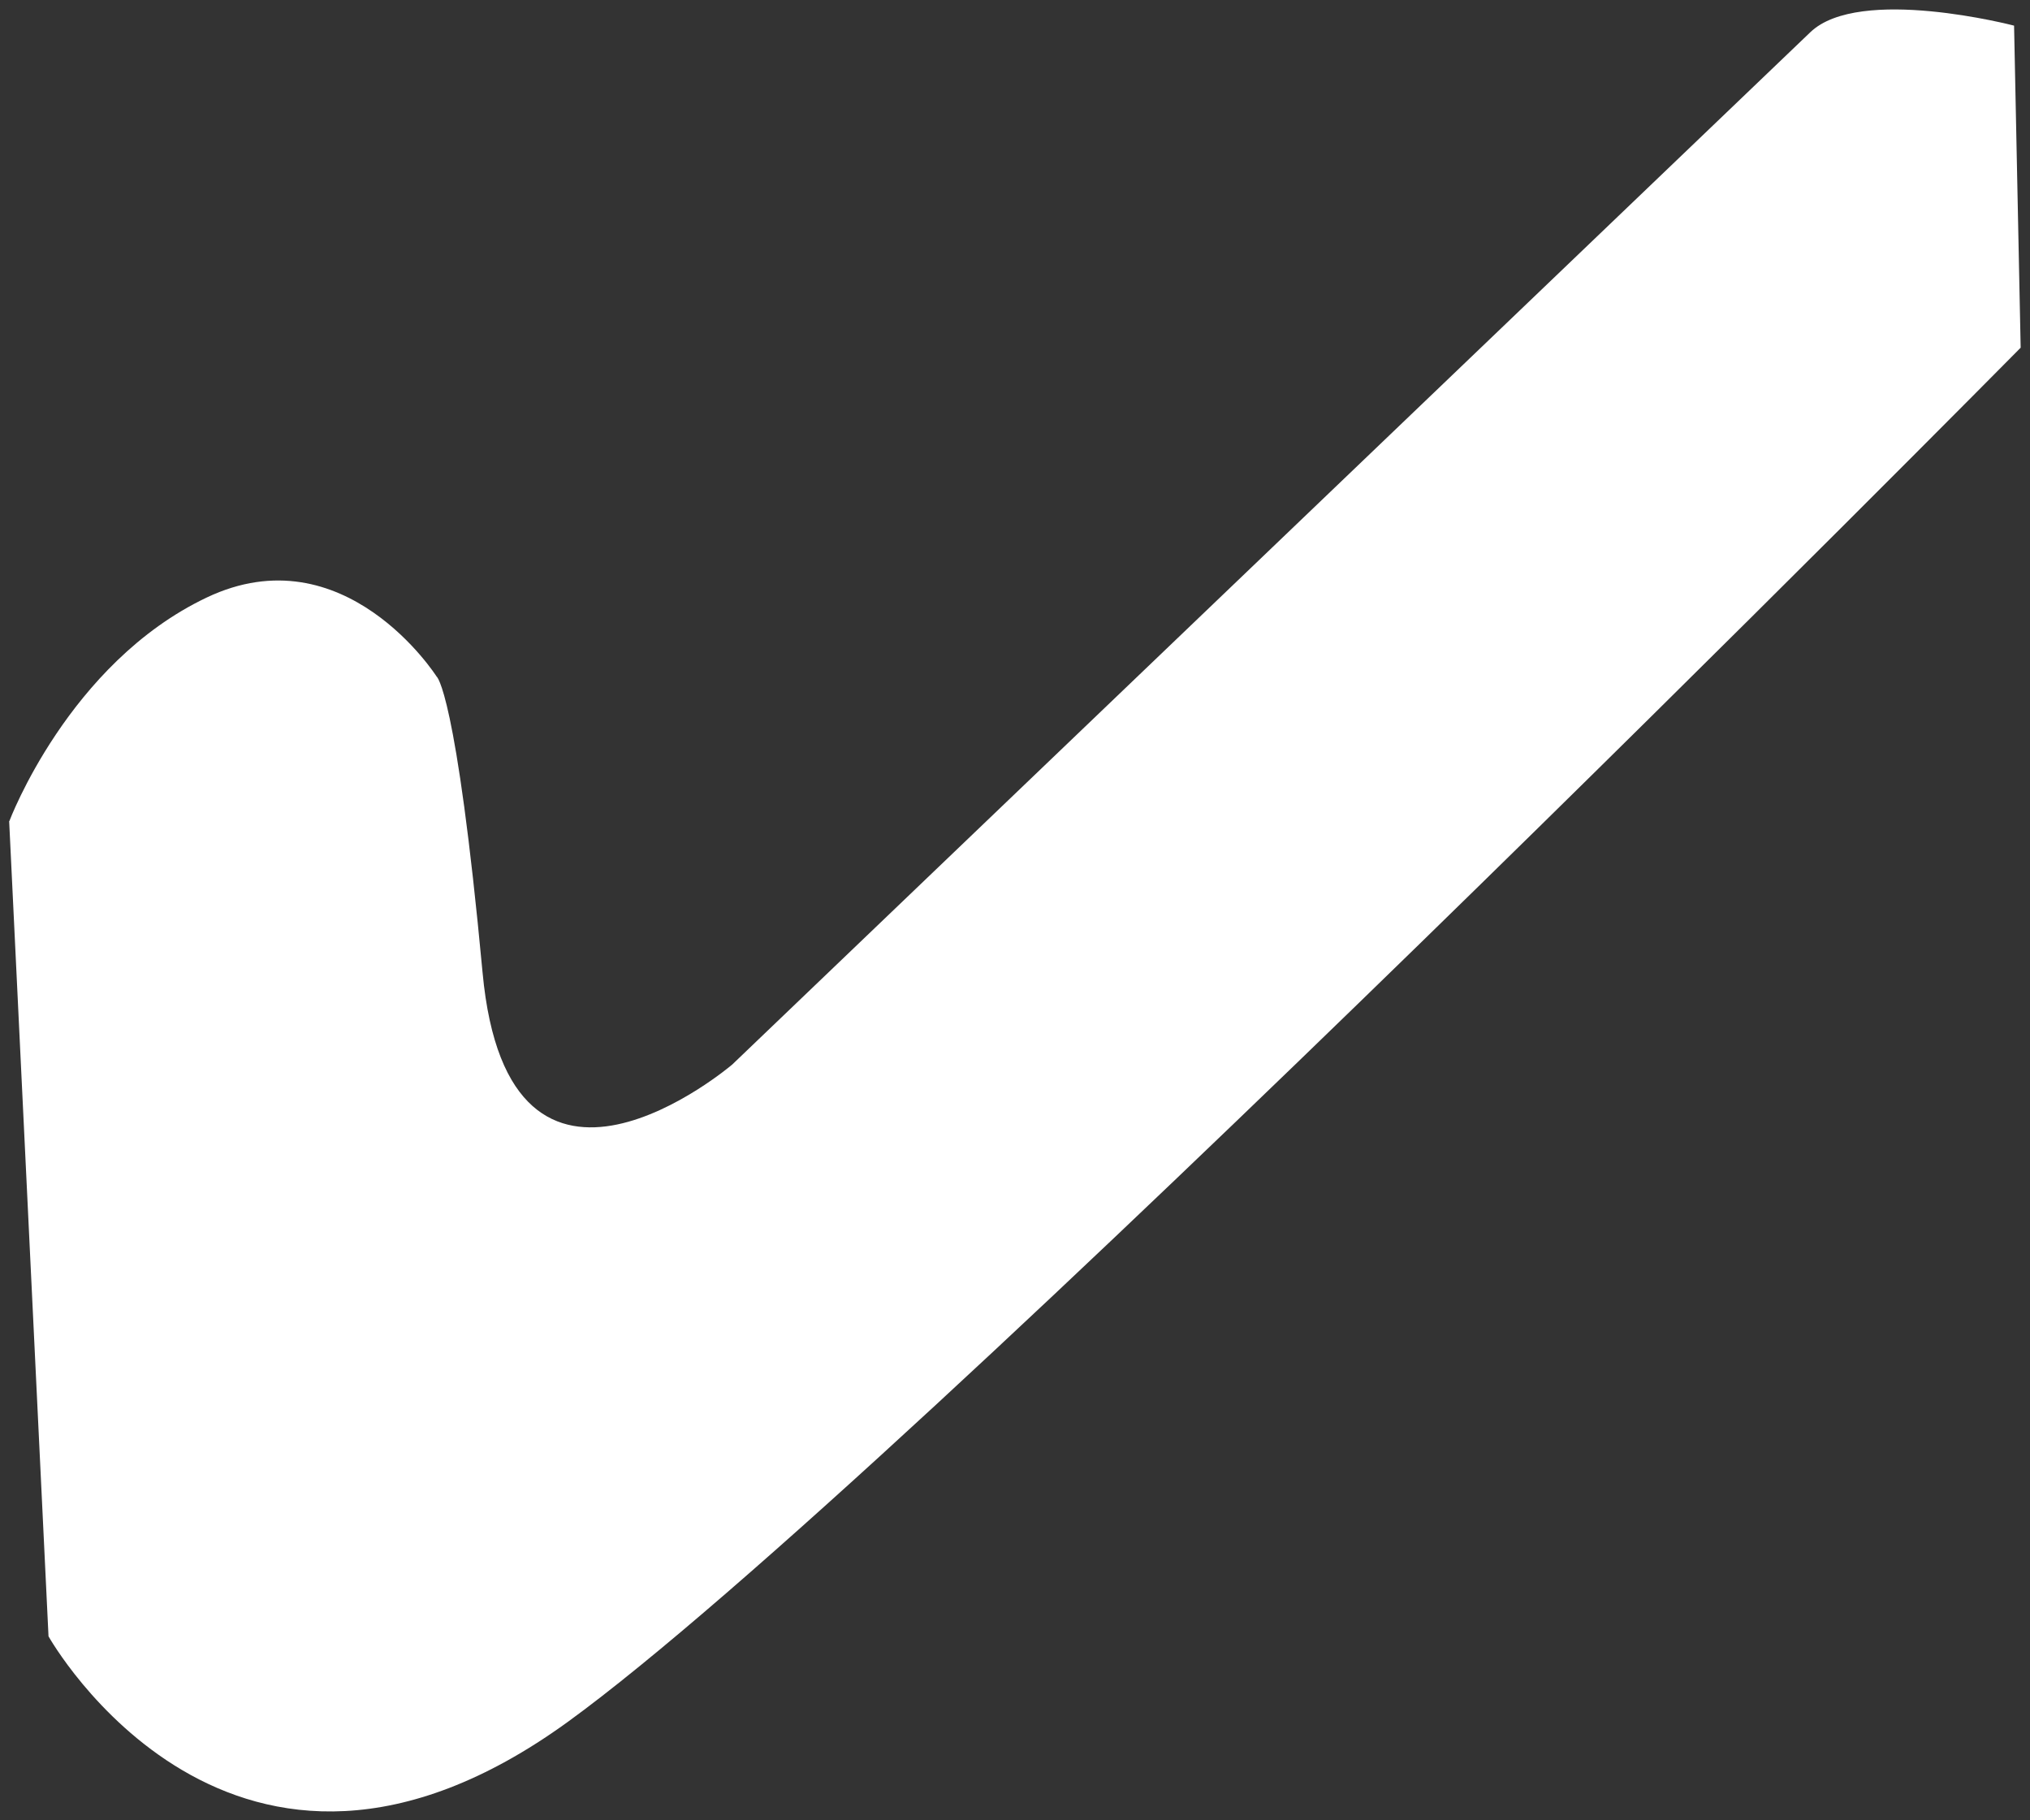 <?xml version="1.0" encoding="UTF-8" standalone="no"?>
<!-- Created with Inkscape (http://www.inkscape.org/) -->

<svg
   width="11.089mm"
   height="9.942mm"
   viewBox="0 0 11.089 9.942"
   version="1.1"
   id="svg1647"
   inkscape:version="1.1 (c68e22c387, 2021-05-23)"
   sodipodi:docname="icon_table1.svg"
   xmlns:inkscape="http://www.inkscape.org/namespaces/inkscape"
   xmlns:sodipodi="http://sodipodi.sourceforge.net/DTD/sodipodi-0.dtd"
   xmlns="http://www.w3.org/2000/svg"
   xmlns:svg="http://www.w3.org/2000/svg">
  <rect x="0" y="0" width="11.089" height="9.942" fill="#333333" stroke="none"/>
  <sodipodi:namedview
     id="namedview1649"
     pagecolor="#ffffff"
     bordercolor="#666666"
     borderopacity="1.0"
     inkscape:pageshadow="2"
     inkscape:pageopacity="0.0"
     inkscape:pagecheckerboard="0"
     inkscape:document-units="mm"
     showgrid="false"
     inkscape:zoom="15.728671"
     inkscape:cx="20.949005"
     inkscape:cy="18.787347"
     inkscape:window-width="1368"
     inkscape:window-height="842"
     inkscape:window-x="-6"
     inkscape:window-y="-6"
     inkscape:window-maximized="1"
     inkscape:current-layer="layer1" />
  <defs
     id="defs1644" />
  <g
     inkscape:label="Layer 1"
     inkscape:groupmode="layer"
     id="layer1"
     transform="translate(-27.181,-108.119)">
    <path
       style="fill:#ffffff;stroke:none;stroke-width:0.1;stroke-linecap:butt;stroke-linejoin:miter;stroke-miterlimit:4;stroke-dasharray:none;stroke-opacity:1"
       d="m 27.231,112.603 0.215,4.453 c 0,0 1.005,1.795 2.837,0.467 1.831,-1.329 7.936,-7.505 7.936,-7.505 l -0.036,-1.759 c 0,0 -0.845,-0.221 -1.113,0.036 l -5.889,5.638 c 0,0 -1.221,1.041 -1.364,-0.503 -0.144,-1.544 -0.251,-1.616 -0.251,-1.616 0,0 -0.503,-0.79 -1.257,-0.431 -0.754,0.359 -1.077,1.221 -1.077,1.221 z"
       id="path1776"
       sodipodi:nodetypes="cccccscscscc" />
  </g>
</svg>
